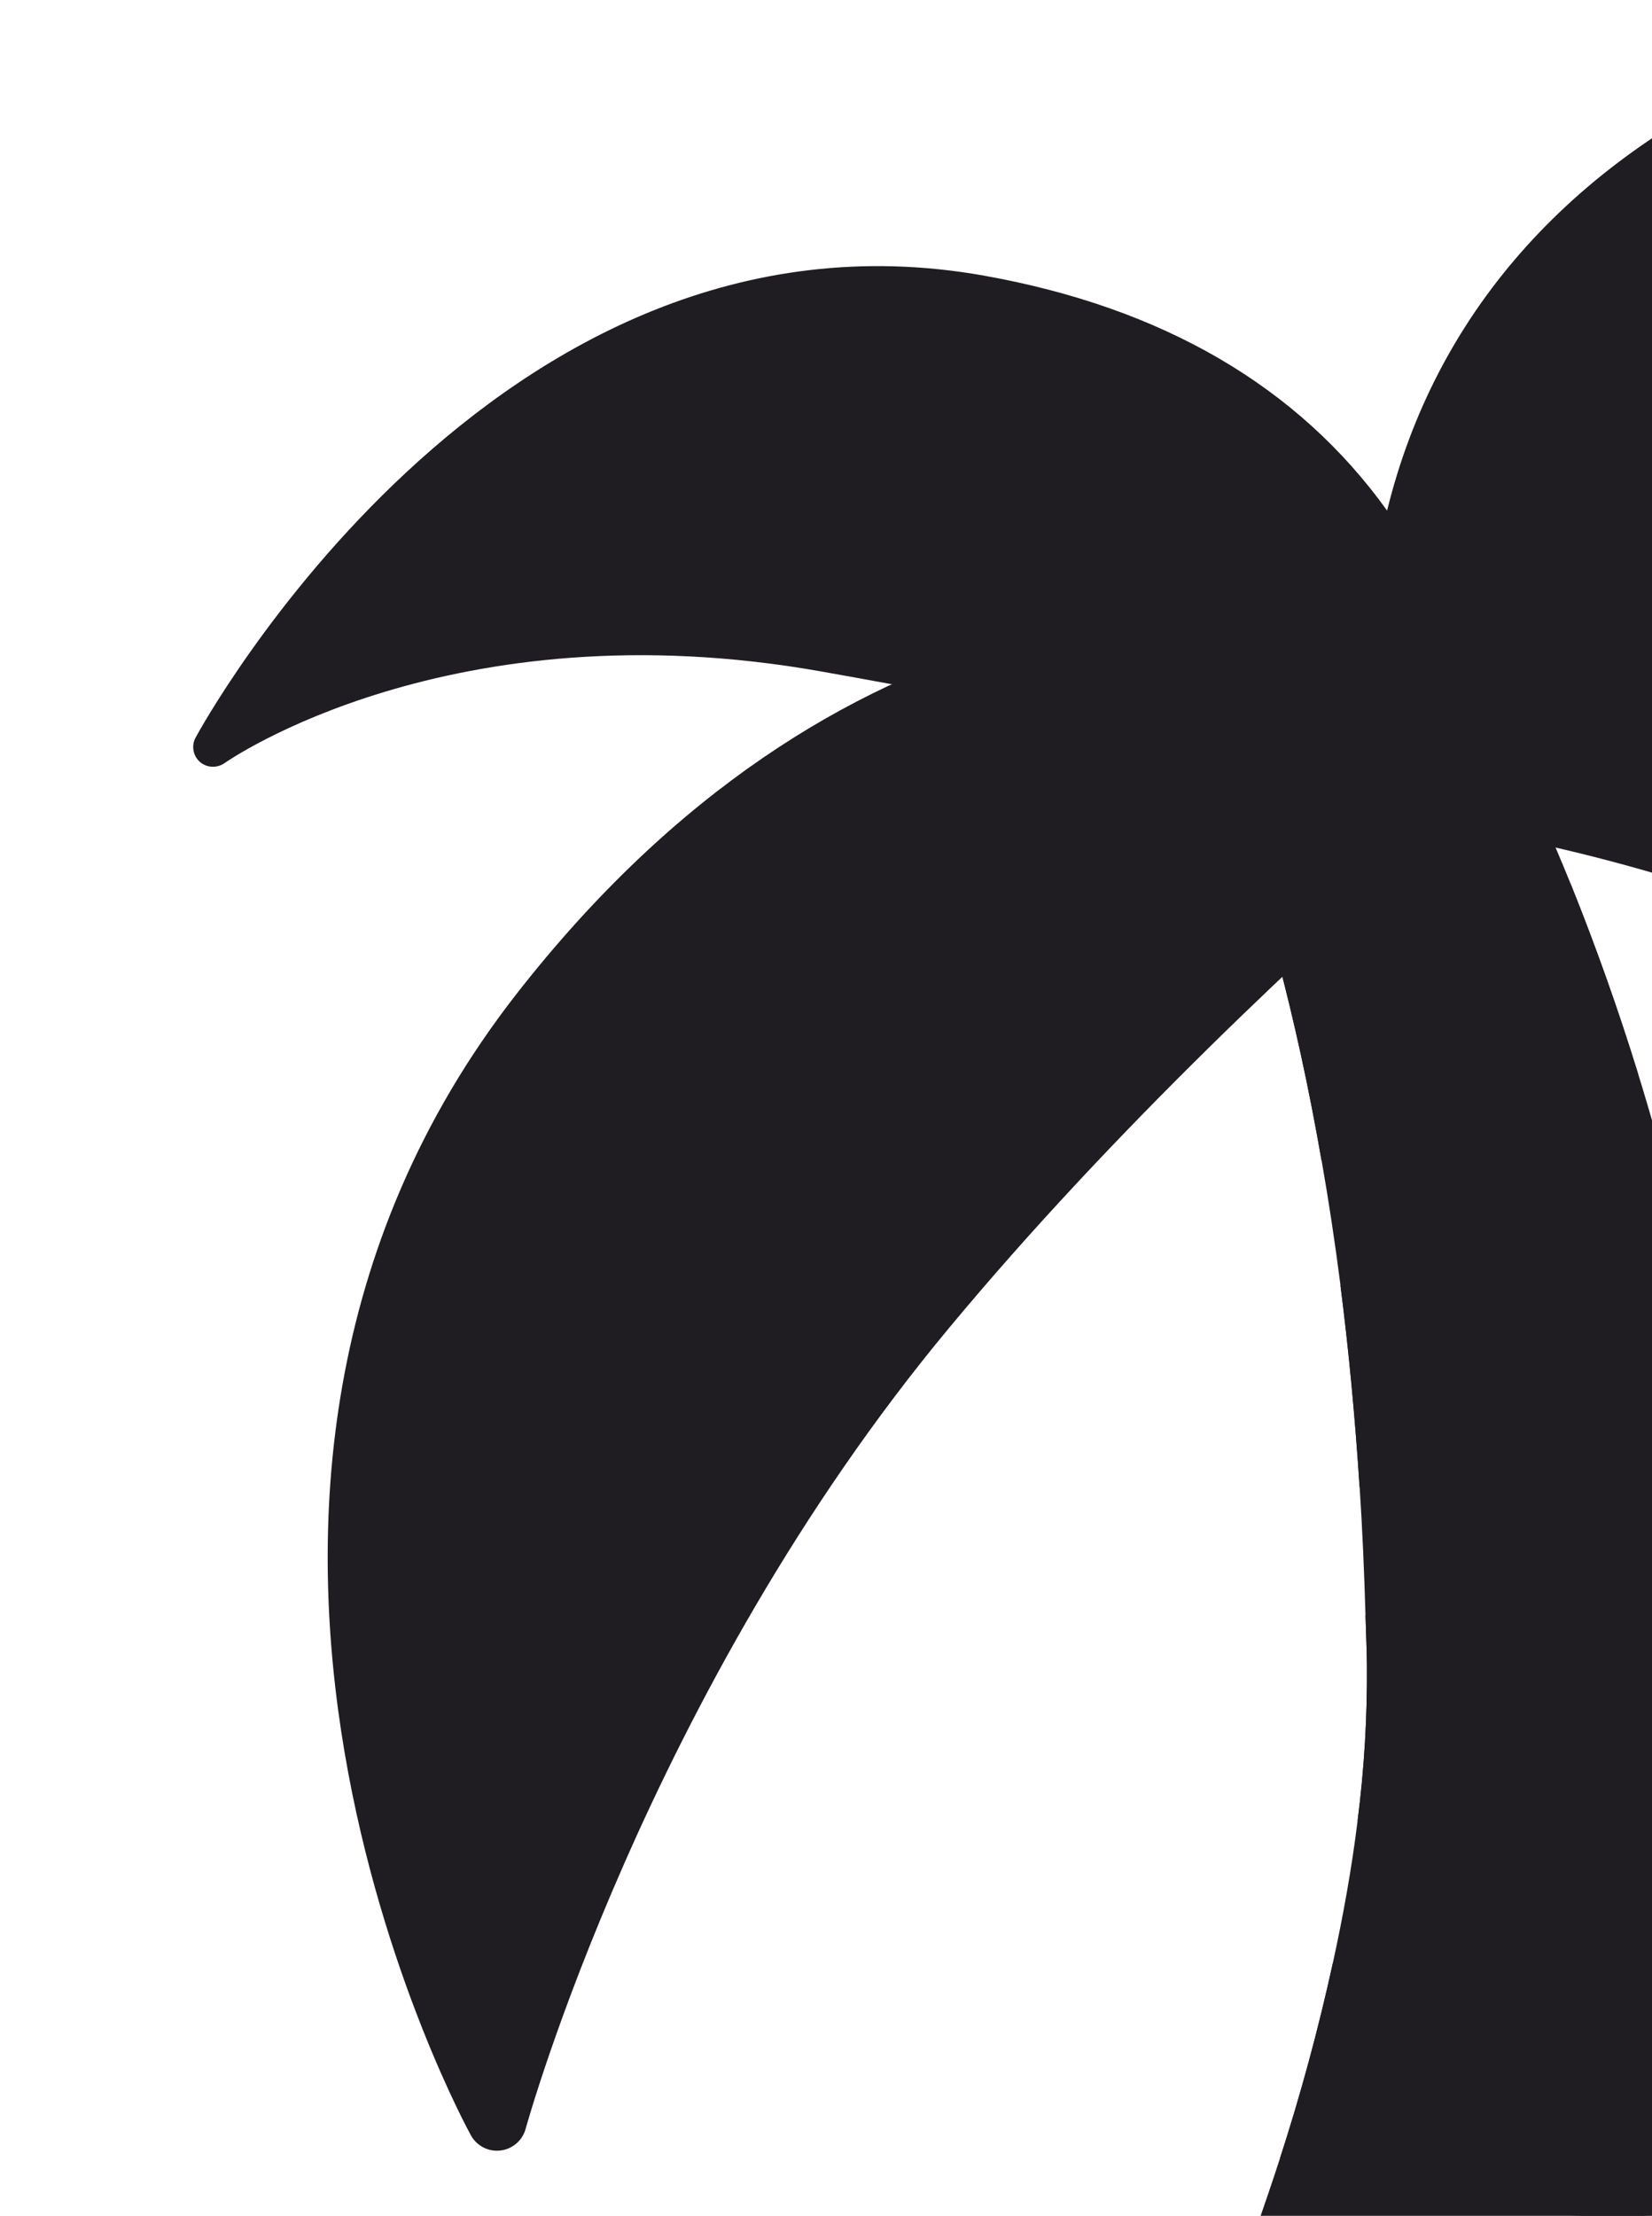 <svg width="516" height="692" viewBox="0 0 516 692" fill="none" xmlns="http://www.w3.org/2000/svg">
<g clip-path="url(#clip0_519_88)">
<path d="M543.345 504.926C542.074 485.693 540.037 466.518 537.238 447.447C528.443 388.716 512.803 331.216 490.637 276.122C477.608 244.008 467.324 225.615 467.324 225.615L378.003 237.135C378.003 237.135 388.312 258.644 399.461 300.795C403.986 317.903 408.633 338.472 412.811 362.477C414.938 374.591 416.915 387.496 418.695 401.365C421.168 420.673 423.219 441.712 424.678 464.382C425.519 477.188 426.112 490.538 426.508 504.407C426.656 509.451 426.878 514.321 426.953 519.513C427.107 535.951 426.133 552.38 424.035 568.685C422.206 583.518 419.536 598.278 416.347 612.913C411.826 633.567 406.298 653.987 399.783 674.101C394.812 689.412 389.412 704.581 383.59 719.589C375.085 741.617 366.531 761.419 359.14 777.909C346.729 805.573 337.606 823.967 337.606 827.799C337.606 839.913 346.259 862.608 406.754 877.738C501.366 901.372 510.489 862.385 510.489 862.385C510.489 862.385 516.496 844.14 523.493 808.194C526.954 790.443 530.638 768.515 533.975 741.988C535.978 726.116 537.832 708.662 539.463 689.676C542.854 649.68 544.668 609.566 544.902 569.427C544.952 563.345 545.1 557.461 545.1 551.206C545.1 535.384 544.358 520.032 543.345 504.926Z" fill="#201D22"/>
<path d="M452.565 743.348C417.879 737.316 395.753 727.204 383.614 719.639C375.11 741.667 366.556 761.469 359.164 777.959C381.81 790.295 410.562 800.085 441.761 805.5C459.784 808.639 477.658 810.221 494.444 810.221C504.679 810.221 514.296 809.406 523.518 808.244C526.979 790.493 530.662 768.565 534 742.038C523.023 745.919 495.73 750.863 452.565 743.348ZM478.77 627.821C451.749 625.151 430.958 619.218 416.347 612.938C411.826 633.592 406.298 654.012 399.783 674.126C421.143 682.185 446.285 687.995 472.59 690.591C483.196 691.629 493.727 692.173 503.987 692.173C516.398 692.173 528.165 691.209 539.463 689.725C541.144 669.948 542.554 648.513 543.543 625.324C528.017 628.661 506.237 630.516 478.77 627.821ZM486.409 575.088C506.731 575.088 526.707 573.036 544.902 569.452C544.952 563.37 545.1 557.486 545.1 551.232C545.1 535.385 544.383 520.032 543.345 504.927C530.267 508.338 511.577 511.651 485.198 511.997C458.399 511.874 439.536 508.165 426.508 504.432C426.656 509.476 426.878 514.346 426.953 519.538C427.107 535.976 426.133 552.405 424.035 568.71C442.898 572.69 463.714 574.965 484.877 575.064L486.409 575.088ZM480.254 461.935C499.67 458.998 518.749 454.154 537.214 447.472C534.092 426.604 530.092 405.876 525.223 385.345C512.961 390.389 495.581 396.001 471.304 399.486C453.896 402.196 436.229 402.835 418.671 401.39C421.143 420.698 423.195 441.737 424.653 464.407C428.411 464.555 431.823 465.124 435.679 465.124C450.216 465.149 465.346 464.061 480.254 461.935ZM511.676 335.456C505.491 315.391 498.464 295.596 490.612 276.123C476.868 282.95 462.484 288.407 447.67 292.415C431.939 296.93 415.768 299.739 399.437 300.795C403.961 317.903 408.609 338.472 412.787 362.477C430.277 360.865 447.597 357.755 464.555 353.182C481.341 348.534 496.941 342.304 511.676 335.456Z" fill="#201D22"/>
<path d="M806.192 106.429C805.104 104.921 695.436 -41.756 553.185 22.621C489.377 51.472 448.189 98.617 433.257 159.458C405.445 120.694 363.17 96.046 307.347 86.083C154.094 58.74 61.979 228.681 61.064 230.411C59.729 232.933 60.298 236.073 62.449 237.951C64.599 239.83 67.813 239.954 70.137 238.322C70.829 237.828 140.497 189.051 256.617 209.719C375.308 230.831 458.523 251.598 459.364 251.796C460.443 252.057 461.572 252.028 462.636 251.711C463.7 251.394 464.661 250.801 465.421 249.991C466.212 249.126 545.026 164.452 617.537 131.646C724.806 83.166 797.959 115.354 798.652 115.675C799.899 116.236 801.297 116.37 802.628 116.057C803.96 115.744 805.151 115.002 806.019 113.945C806.886 112.893 807.374 111.58 807.406 110.217C807.437 108.854 807.01 107.52 806.192 106.429Z" fill="#201D22"/>
<path d="M689.354 188.631C580.453 131.077 495.31 159.137 442.256 194.07C378.596 182.03 260.943 182.722 161.313 310.437C38.122 468.338 146.034 665.003 147.147 666.981C148.056 668.576 149.418 669.866 151.06 670.688C152.702 671.51 154.551 671.827 156.373 671.6C158.195 671.372 159.909 670.61 161.298 669.41C162.688 668.21 163.691 666.625 164.18 664.855C164.551 663.52 201.931 528.388 296.444 414.715C347.718 353.009 408.93 295.9 452.392 257.977C495.953 265.344 559.365 281.388 621.64 316.173C744.213 384.727 800.481 500.749 801.049 501.911C801.866 503.655 803.209 505.1 804.89 506.04C806.571 506.981 808.505 507.369 810.419 507.152C812.326 506.94 814.121 506.145 815.559 504.875C816.997 503.605 818.008 501.922 818.454 500.056C818.948 497.881 867.107 282.501 689.354 188.631Z" fill="#201D22"/>
</g>
<defs>
<clipPath id="clip0_519_88">
<rect width="516" height="692" fill="white"/>
</clipPath>
</defs>
</svg>
